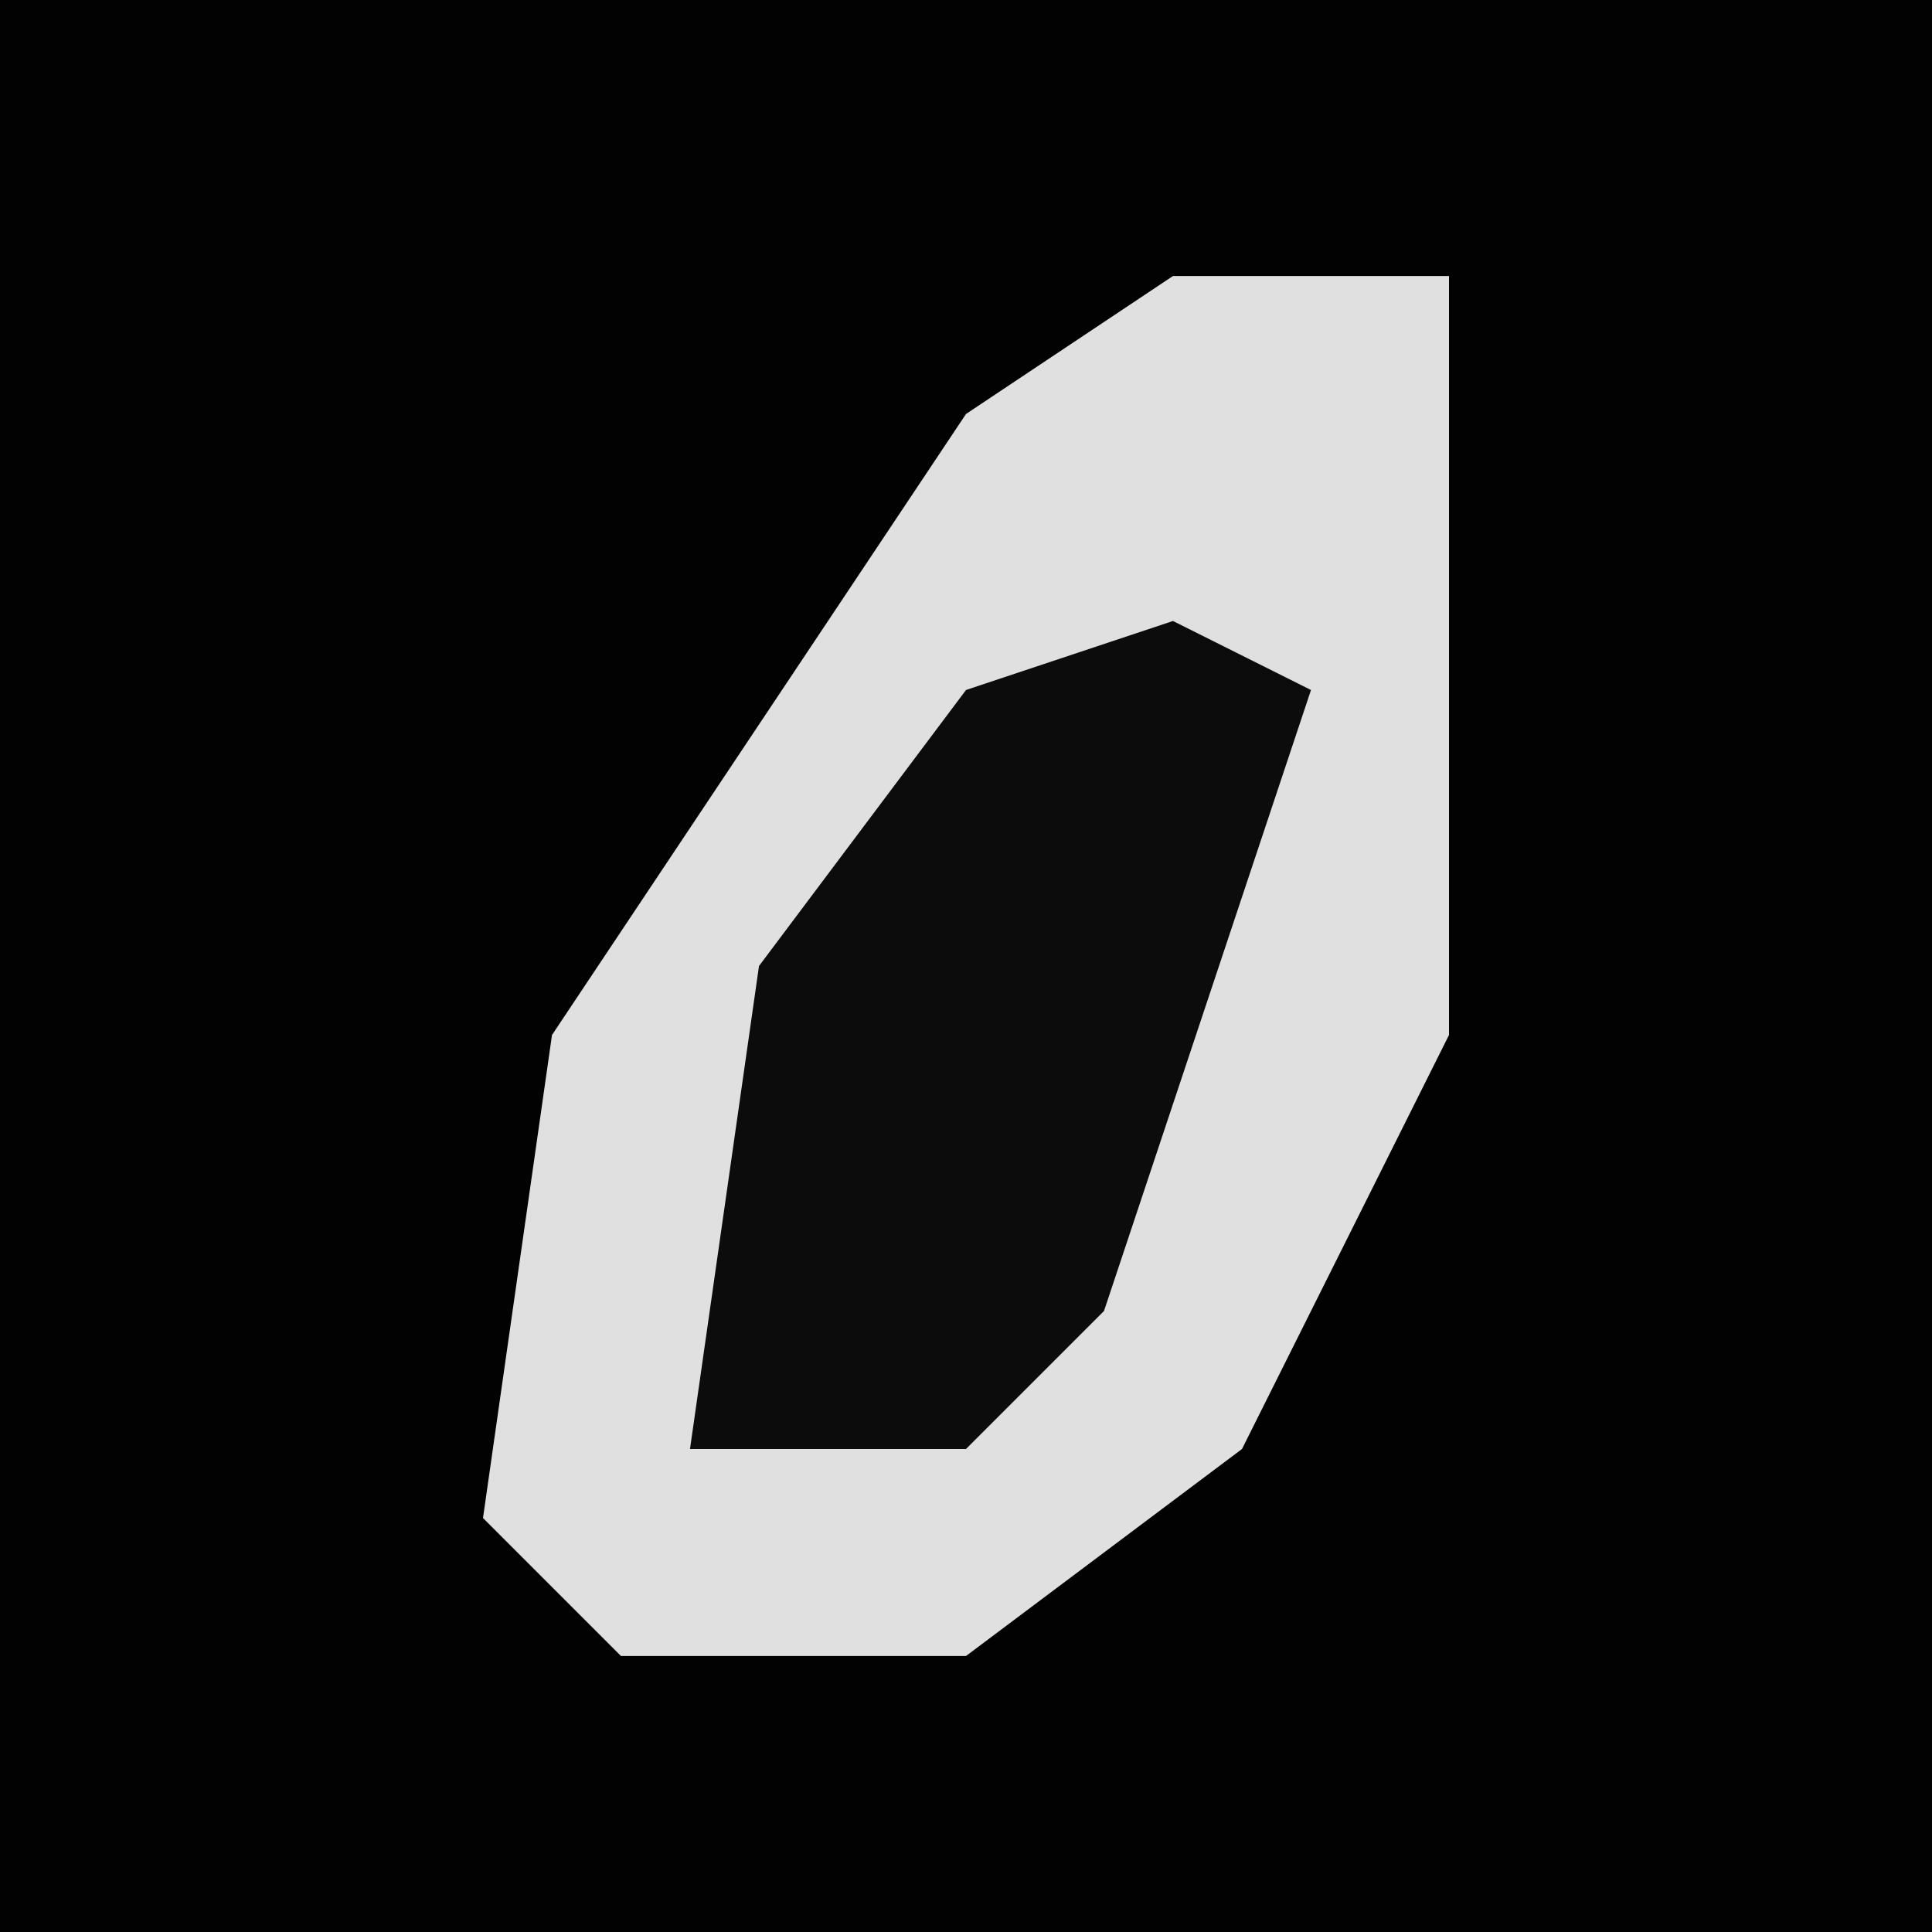 <?xml version="1.0" encoding="UTF-8"?>
<svg version="1.1" xmlns="http://www.w3.org/2000/svg" width="28" height="28">
<path d="M0,0 L28,0 L28,28 L0,28 Z " fill="#020202" transform="translate(0,0)"/>
<path d="M0,0 L4,0 L4,11 L1,17 L-3,20 L-8,20 L-10,18 L-9,11 L-3,2 Z " fill="#E0E0E0" transform="translate(17,4)"/>
<path d="M0,0 L2,1 L-1,10 L-3,12 L-7,12 L-6,5 L-3,1 Z " fill="#0C0C0C" transform="translate(17,9)"/>
</svg>
